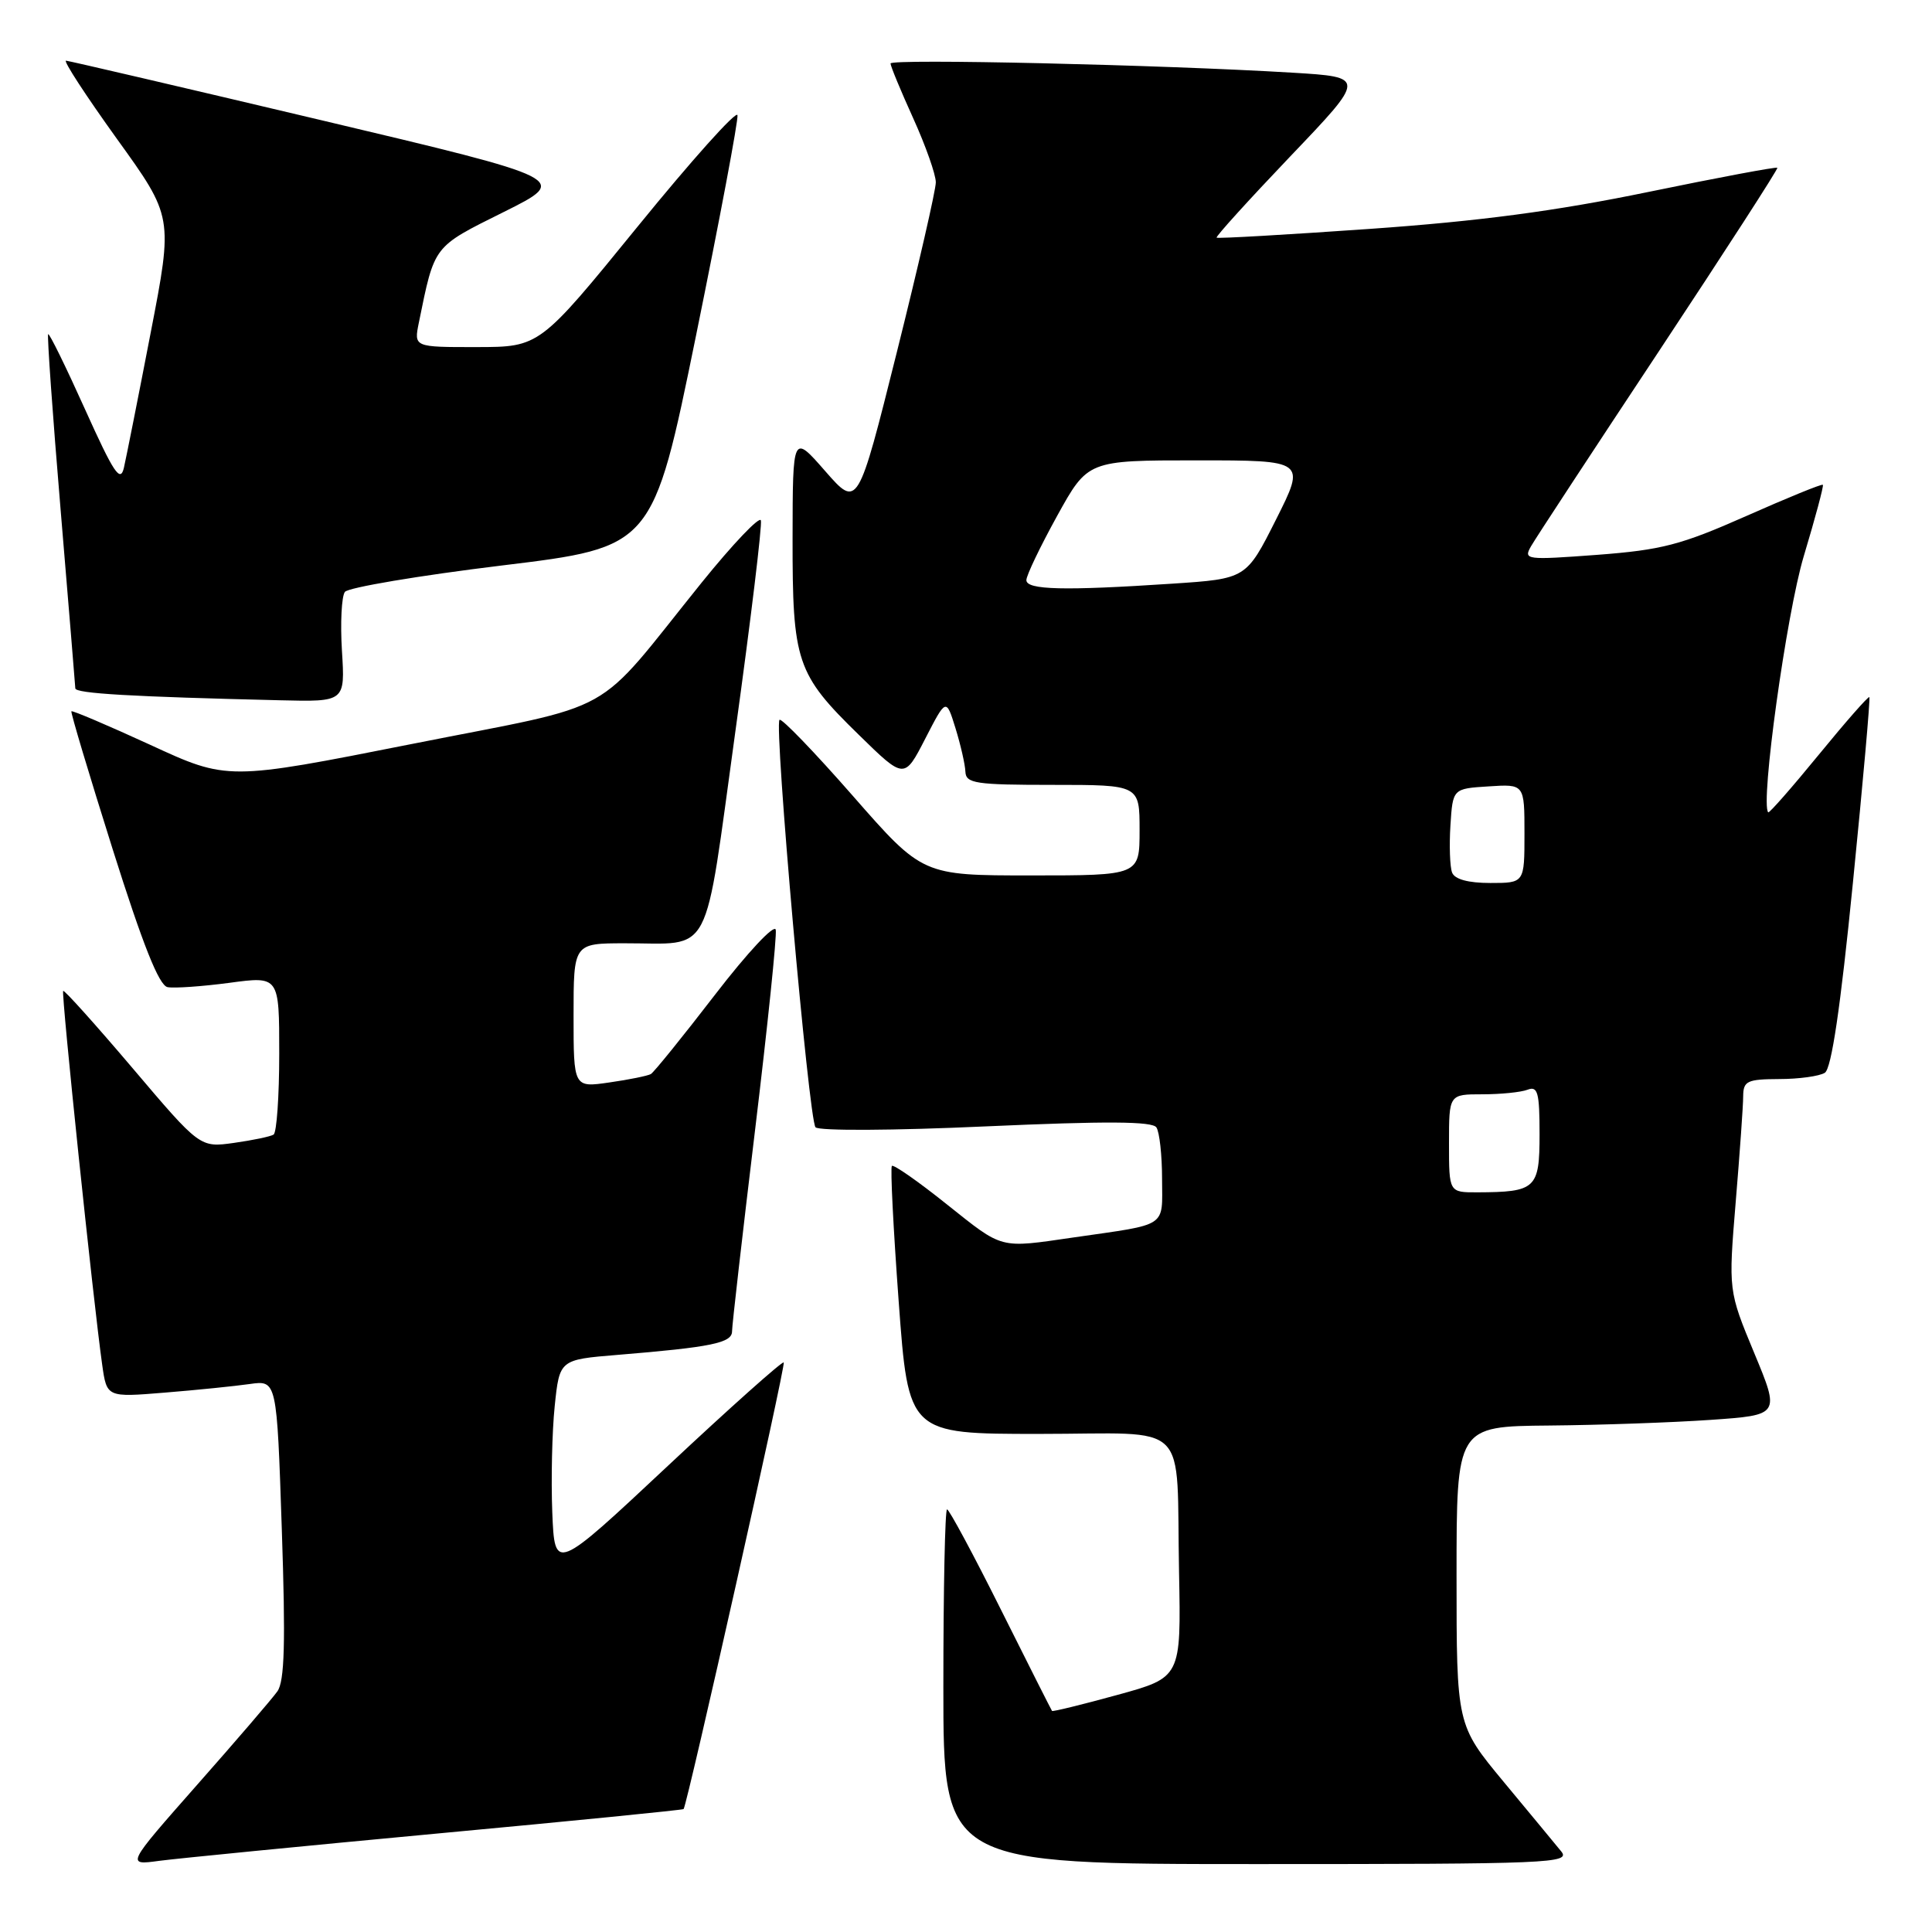 <?xml version="1.0" encoding="UTF-8" standalone="no"?>
<!DOCTYPE svg PUBLIC "-//W3C//DTD SVG 1.1//EN" "http://www.w3.org/Graphics/SVG/1.1/DTD/svg11.dtd" >
<svg xmlns="http://www.w3.org/2000/svg" xmlns:xlink="http://www.w3.org/1999/xlink" version="1.1" viewBox="0 0 256 256">
 <g >
 <path fill="currentColor"
d=" M 57.96 242.95 C 75.81 241.29 90.49 239.83 90.58 239.71 C 91.08 239.08 104.15 180.82 103.85 180.53 C 103.66 180.34 96.75 186.50 88.50 194.23 C 73.50 208.28 73.50 208.28 73.18 200.39 C 73.01 196.05 73.15 189.72 73.50 186.33 C 74.14 180.16 74.14 180.16 81.82 179.53 C 94.25 178.51 97.00 177.95 97.00 176.41 C 97.00 175.62 98.37 163.66 100.04 149.82 C 101.71 135.99 102.95 124.00 102.79 123.20 C 102.63 122.38 99.06 126.20 94.74 131.81 C 90.47 137.36 86.64 142.09 86.24 142.32 C 85.83 142.55 83.36 143.06 80.75 143.43 C 76.00 144.12 76.00 144.12 76.00 134.56 C 76.00 125.00 76.00 125.00 82.75 124.99 C 94.57 124.96 93.20 127.58 97.44 96.92 C 99.49 82.11 101.01 69.52 100.82 68.95 C 100.63 68.38 97.10 72.09 92.98 77.19 C 78.33 95.37 82.53 93.03 54.58 98.58 C 30.15 103.42 30.15 103.42 19.92 98.70 C 14.28 96.11 9.58 94.11 9.46 94.25 C 9.34 94.39 11.80 102.60 14.92 112.50 C 18.92 125.18 21.07 130.58 22.20 130.80 C 23.08 130.97 26.78 130.71 30.40 130.23 C 37.00 129.34 37.00 129.34 37.00 139.61 C 37.00 145.26 36.66 150.09 36.25 150.34 C 35.84 150.60 33.48 151.09 31.00 151.44 C 26.50 152.07 26.50 152.07 17.57 141.54 C 12.66 135.76 8.52 131.15 8.37 131.30 C 8.09 131.57 12.36 172.49 13.54 180.83 C 14.15 185.16 14.15 185.16 21.82 184.53 C 26.05 184.19 31.12 183.67 33.09 183.39 C 36.68 182.88 36.68 182.88 37.34 202.62 C 37.85 217.70 37.71 222.78 36.75 224.12 C 36.06 225.09 31.27 230.67 26.10 236.52 C 16.71 247.17 16.71 247.17 21.10 246.57 C 23.52 246.25 40.10 244.62 57.96 242.95 Z  M 206.87 245.32 C 206.12 244.40 202.69 240.25 199.25 236.11 C 193.00 228.57 193.00 228.57 193.00 208.78 C 193.00 189.00 193.00 189.00 205.25 188.89 C 211.99 188.83 221.63 188.49 226.68 188.14 C 235.86 187.50 235.86 187.50 232.44 179.27 C 229.02 171.03 229.02 171.03 229.99 159.27 C 230.53 152.79 230.98 146.49 230.98 145.25 C 231.00 143.24 231.50 143.00 235.75 142.98 C 238.36 142.98 241.08 142.60 241.80 142.15 C 242.68 141.59 243.87 133.57 245.52 116.97 C 246.86 103.58 247.84 92.51 247.70 92.37 C 247.56 92.23 244.55 95.66 241.00 100.00 C 237.45 104.34 234.44 107.77 234.30 107.64 C 233.22 106.55 236.72 81.30 239.01 73.69 C 240.53 68.64 241.67 64.38 241.54 64.24 C 241.41 64.09 236.84 65.96 231.38 68.38 C 222.73 72.21 220.20 72.87 211.63 73.52 C 202.19 74.22 201.84 74.18 202.87 72.38 C 203.46 71.34 211.10 59.70 219.84 46.50 C 228.57 33.30 235.63 22.38 235.51 22.23 C 235.39 22.08 227.69 23.52 218.39 25.44 C 206.13 27.97 196.02 29.31 181.50 30.33 C 170.50 31.10 161.37 31.63 161.21 31.49 C 161.05 31.36 165.44 26.52 170.96 20.73 C 181.00 10.22 181.00 10.22 171.25 9.63 C 153.86 8.58 118.00 7.76 118.00 8.41 C 118.00 8.76 119.35 12.02 121.00 15.66 C 122.65 19.30 124.00 23.12 124.00 24.16 C 124.00 25.19 121.67 35.33 118.83 46.69 C 113.66 67.35 113.66 67.35 109.35 62.43 C 105.04 57.50 105.04 57.50 105.02 71.28 C 105.00 87.73 105.52 89.29 113.81 97.38 C 119.83 103.27 119.83 103.27 122.60 97.88 C 125.37 92.50 125.37 92.50 126.61 96.50 C 127.29 98.70 127.88 101.29 127.92 102.25 C 127.99 103.81 129.24 104.00 139.50 104.00 C 151.00 104.00 151.00 104.00 151.00 110.00 C 151.00 116.00 151.00 116.00 136.62 116.00 C 122.24 116.00 122.24 116.00 113.00 105.45 C 107.92 99.65 103.55 95.12 103.29 95.38 C 102.55 96.11 107.17 148.38 108.06 149.37 C 108.50 149.86 118.34 149.81 130.67 149.25 C 146.59 148.54 152.70 148.57 153.23 149.39 C 153.64 150.00 153.98 153.08 153.98 156.23 C 154.00 162.73 154.87 162.15 142.31 163.96 C 132.30 165.41 133.01 165.59 125.42 159.55 C 121.66 156.54 118.40 154.27 118.18 154.49 C 117.96 154.70 118.37 162.78 119.08 172.44 C 120.37 190.00 120.37 190.00 137.67 190.00 C 158.05 190.00 155.83 187.81 156.23 208.38 C 156.50 222.27 156.50 222.27 148.04 224.59 C 143.39 225.87 139.50 226.82 139.40 226.71 C 139.31 226.59 136.25 220.54 132.61 213.25 C 128.97 205.96 125.76 200.00 125.49 200.00 C 125.22 200.00 125.00 210.57 125.00 223.50 C 125.00 247.00 125.00 247.00 166.62 247.00 C 205.44 247.00 208.15 246.89 206.87 245.32 Z  M 45.31 86.25 C 45.08 82.54 45.26 79.02 45.70 78.43 C 46.14 77.85 55.50 76.27 66.50 74.93 C 86.50 72.50 86.50 72.50 92.22 44.50 C 95.36 29.10 97.84 15.94 97.72 15.26 C 97.60 14.58 91.65 21.22 84.50 30.01 C 71.50 45.98 71.50 45.98 63.17 45.99 C 54.84 46.00 54.84 46.00 55.50 42.75 C 57.61 32.42 57.33 32.78 66.73 28.10 C 75.50 23.73 75.50 23.73 42.50 15.91 C 24.35 11.61 9.16 8.07 8.75 8.04 C 8.34 8.02 11.37 12.66 15.47 18.37 C 22.94 28.73 22.94 28.73 19.96 44.12 C 18.33 52.58 16.73 60.61 16.42 61.97 C 15.95 64.01 15.08 62.70 11.26 54.22 C 8.73 48.60 6.54 44.13 6.38 44.28 C 6.23 44.44 6.97 54.90 8.03 67.53 C 9.09 80.17 9.96 90.82 9.98 91.21 C 10.00 91.89 17.42 92.32 37.12 92.79 C 45.73 93.00 45.73 93.00 45.31 86.25 Z  M 192.00 151.50 C 192.00 145.00 192.00 145.00 196.42 145.00 C 198.85 145.00 201.55 144.73 202.42 144.39 C 203.76 143.88 204.00 144.77 204.00 150.28 C 204.00 157.51 203.52 157.96 195.75 157.99 C 192.00 158.00 192.00 158.00 192.00 151.50 Z  M 192.41 115.62 C 192.12 114.87 192.02 112.05 192.19 109.37 C 192.50 104.50 192.50 104.50 197.25 104.20 C 202.00 103.89 202.00 103.89 202.00 110.45 C 202.00 117.00 202.00 117.00 197.47 117.00 C 194.54 117.00 192.75 116.51 192.41 115.62 Z  M 136.00 76.87 C 136.00 76.25 137.83 72.43 140.07 68.37 C 144.14 61.00 144.14 61.00 158.58 61.00 C 173.02 61.00 173.02 61.00 169.08 68.84 C 165.13 76.69 165.13 76.69 155.32 77.34 C 140.98 78.29 136.00 78.17 136.00 76.87 Z "/>
</g>
</svg>